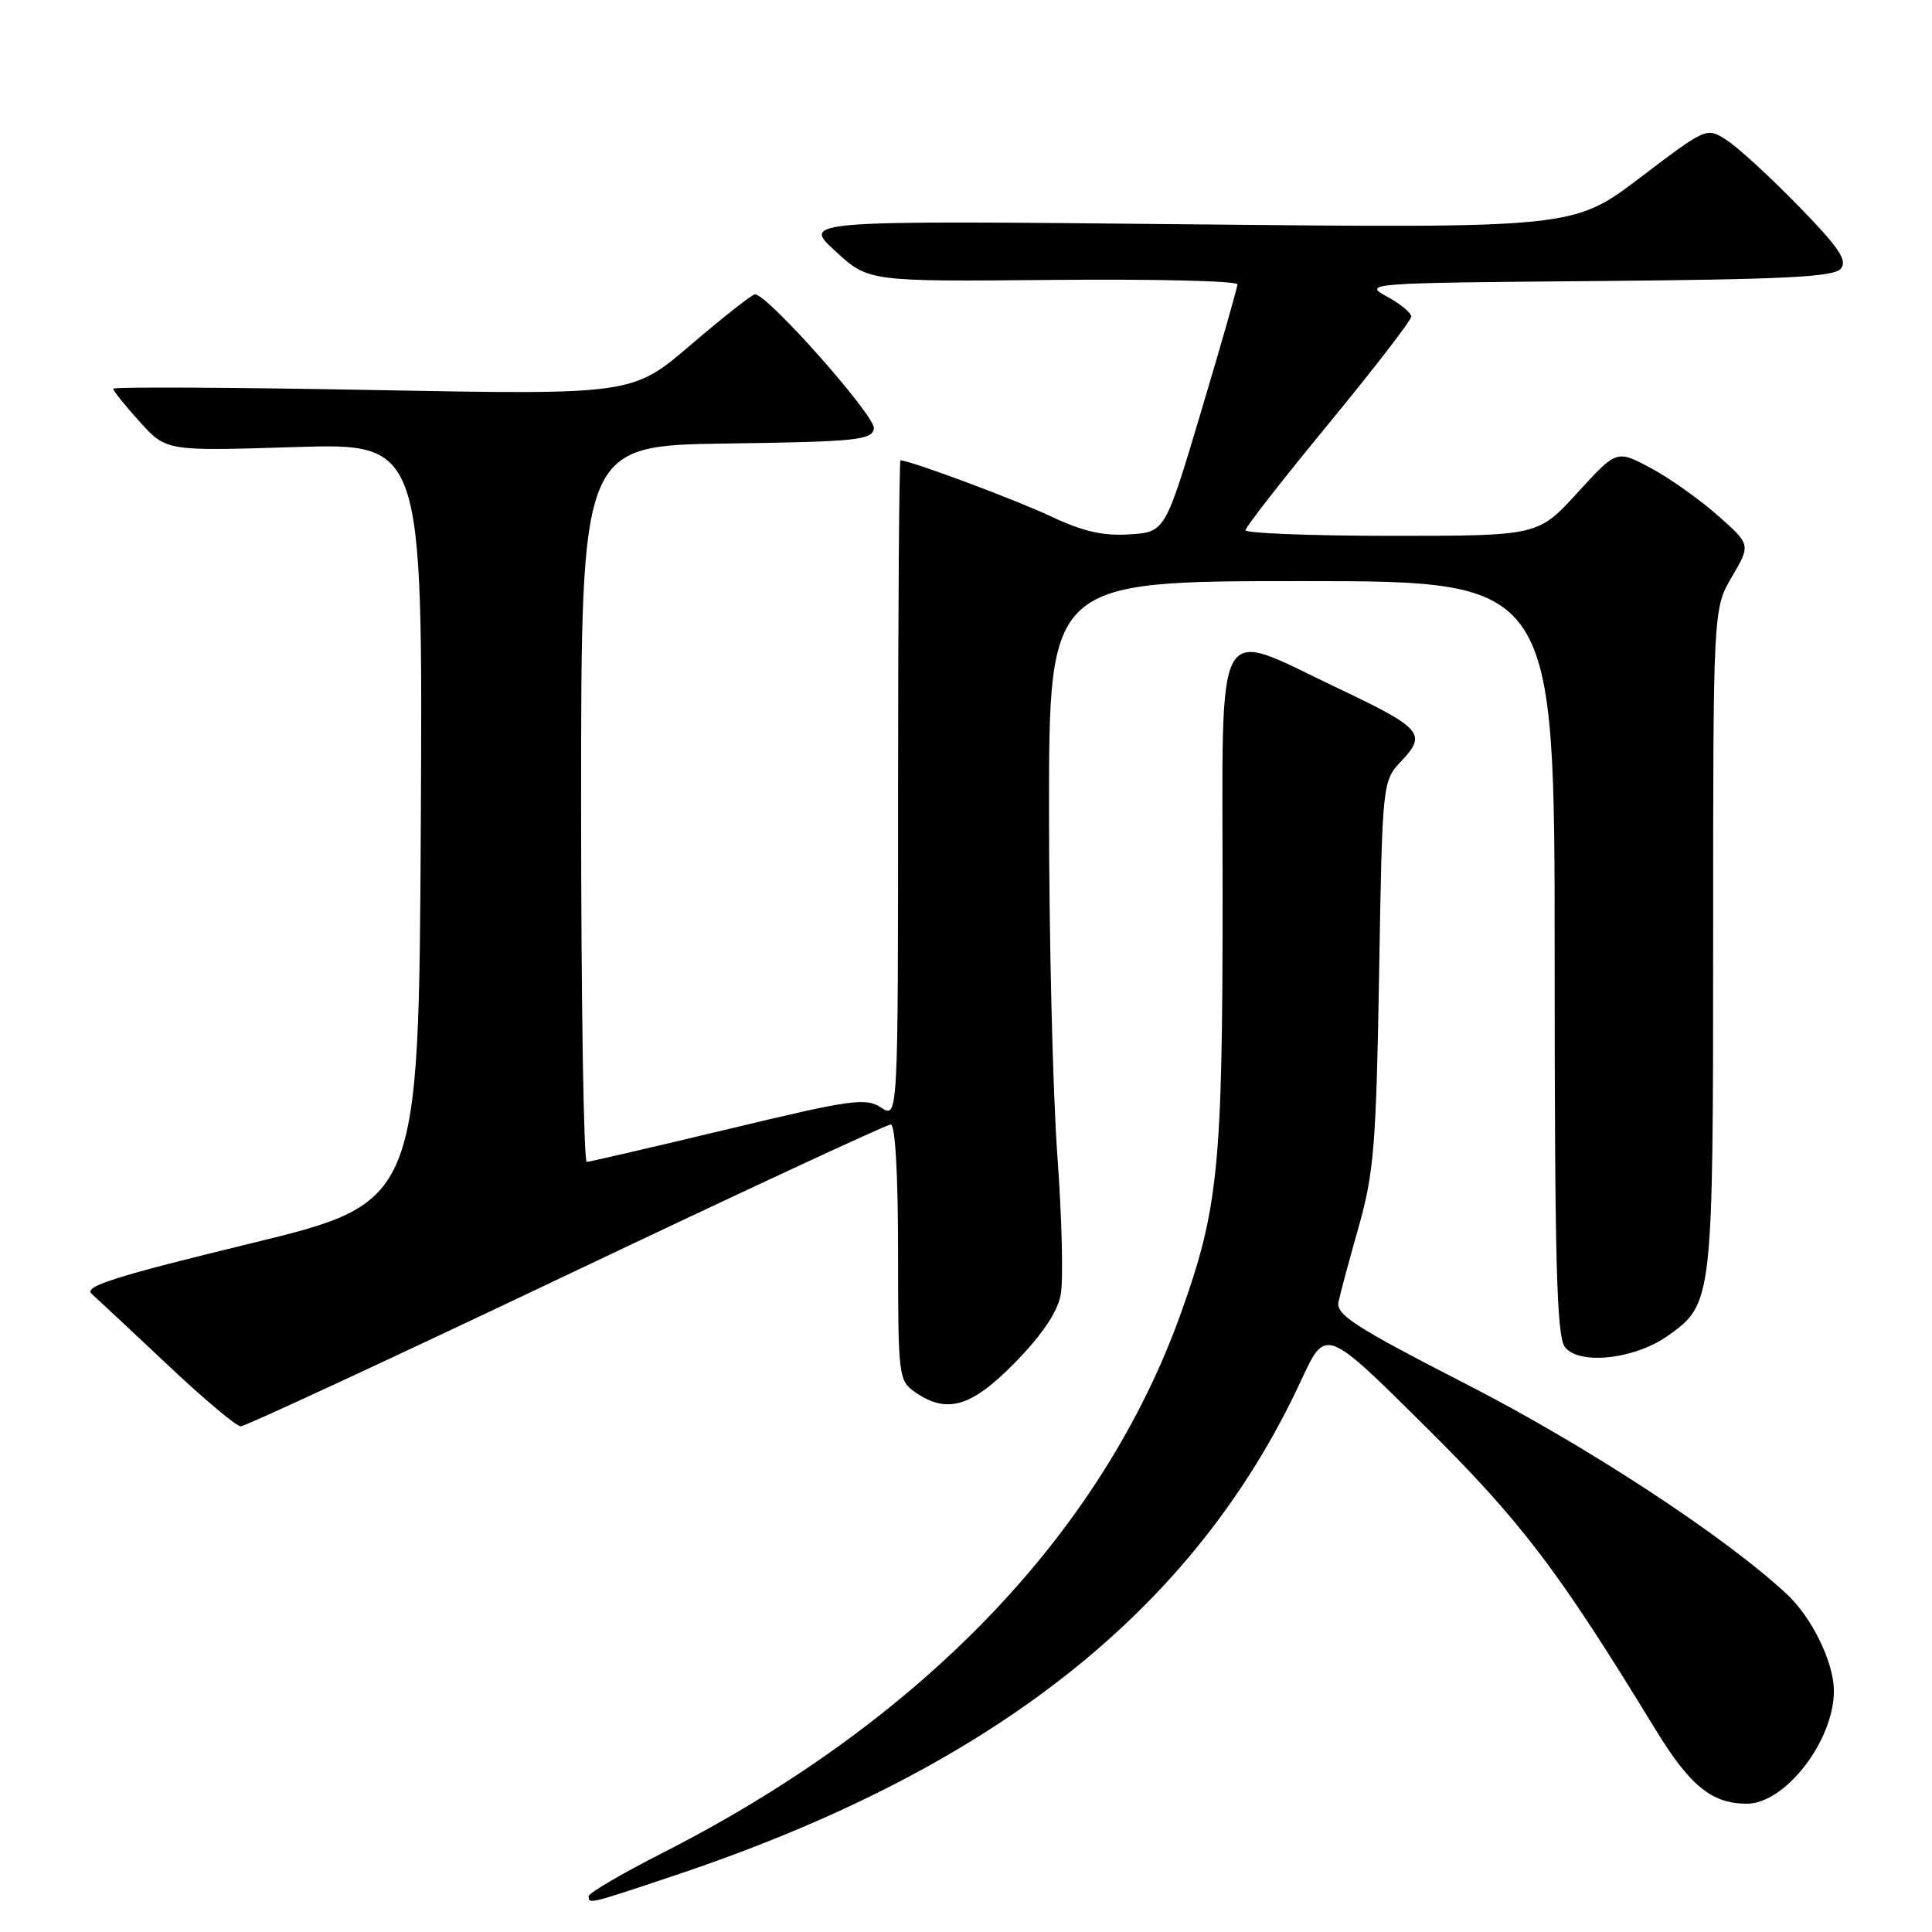 <?xml version="1.0" encoding="UTF-8" standalone="no"?>
<!DOCTYPE svg PUBLIC "-//W3C//DTD SVG 1.1//EN" "http://www.w3.org/Graphics/SVG/1.1/DTD/svg11.dtd" >
<svg xmlns="http://www.w3.org/2000/svg" xmlns:xlink="http://www.w3.org/1999/xlink" version="1.1" viewBox="0 0 256 256">
 <g >
 <path fill="currentColor"
d=" M 89.45 248.49 C 131.67 234.37 158.34 213.27 172.42 182.88 C 175.65 175.91 175.65 175.91 188.70 188.85 C 201.60 201.64 206.41 207.96 219.30 229.07 C 223.92 236.64 226.81 239.00 231.47 239.00 C 236.56 239.00 243.00 230.65 243.00 224.06 C 243.00 220.29 240.11 214.35 236.74 211.21 C 228.60 203.62 210.32 191.63 194.47 183.50 C 179.52 175.83 176.99 174.20 177.36 172.50 C 177.59 171.40 178.80 166.90 180.05 162.50 C 182.05 155.40 182.36 151.64 182.74 129.00 C 183.17 103.50 183.17 103.50 185.74 100.79 C 189.08 97.25 188.38 96.46 177.28 91.19 C 160.63 83.30 162.00 80.82 162.00 118.79 C 162.00 154.54 161.44 160.16 156.48 174.00 C 146.02 203.18 122.11 228.07 87.75 245.54 C 82.39 248.27 78.01 250.84 78.00 251.25 C 78.00 252.33 77.96 252.34 89.45 248.49 Z  M 75.00 169.00 C 98.13 158.00 117.49 149.00 118.03 149.00 C 118.62 149.00 119.00 155.63 119.00 165.94 C 119.00 182.32 119.07 182.94 121.22 184.44 C 125.47 187.42 128.73 186.45 134.54 180.50 C 138.11 176.84 140.12 173.85 140.55 171.56 C 140.91 169.67 140.71 161.33 140.10 153.04 C 139.50 144.74 139.00 124.24 139.00 107.48 C 139.00 77.00 139.00 77.00 172.50 77.00 C 206.00 77.00 206.00 77.00 206.00 126.81 C 206.00 166.94 206.26 176.97 207.34 178.46 C 209.15 180.93 216.61 180.13 221.02 176.98 C 226.96 172.76 227.00 172.38 227.00 124.37 C 227.00 80.68 227.00 80.68 229.49 76.42 C 231.99 72.16 231.99 72.16 227.54 68.24 C 225.09 66.09 221.09 63.26 218.65 61.97 C 214.21 59.61 214.21 59.61 209.00 65.31 C 203.80 71.00 203.80 71.00 184.40 71.00 C 173.73 71.00 165.01 70.66 165.03 70.25 C 165.05 69.84 170.00 63.50 176.03 56.17 C 182.06 48.84 187.00 42.44 187.00 41.95 C 187.00 41.45 185.54 40.25 183.75 39.28 C 180.57 37.54 181.19 37.49 211.64 37.24 C 236.61 37.02 243.00 36.70 243.92 35.60 C 244.83 34.50 243.67 32.79 238.28 27.27 C 234.55 23.44 230.29 19.53 228.81 18.58 C 226.13 16.85 226.13 16.85 217.31 23.55 C 208.50 30.24 208.50 30.24 157.39 29.72 C 106.27 29.21 106.27 29.21 110.67 33.26 C 115.07 37.32 115.07 37.32 139.54 37.09 C 152.99 36.96 163.99 37.23 163.97 37.68 C 163.95 38.13 161.79 45.70 159.16 54.50 C 154.39 70.50 154.39 70.50 149.66 70.81 C 146.14 71.03 143.47 70.42 139.24 68.42 C 134.59 66.22 120.58 61.00 119.32 61.00 C 119.15 61.00 119.00 80.63 119.00 104.62 C 119.00 148.23 119.00 148.23 116.75 146.76 C 114.71 145.42 112.84 145.68 96.50 149.61 C 86.60 151.98 78.16 153.94 77.75 153.96 C 77.34 153.98 77.00 132.63 77.00 106.52 C 77.00 59.04 77.00 59.04 96.24 58.77 C 113.40 58.53 115.51 58.32 115.80 56.80 C 116.10 55.24 101.73 39.00 100.04 39.00 C 99.66 39.00 95.85 42.00 91.57 45.66 C 83.80 52.32 83.80 52.32 49.40 51.68 C 30.48 51.32 15.00 51.25 15.00 51.51 C 15.00 51.78 16.58 53.75 18.52 55.89 C 22.03 59.78 22.03 59.78 39.02 59.24 C 56.02 58.71 56.02 58.71 55.76 109.02 C 55.50 159.34 55.50 159.34 33.14 164.78 C 15.25 169.13 11.06 170.46 12.14 171.43 C 12.89 172.10 17.40 176.33 22.18 180.82 C 26.95 185.32 31.32 189.00 31.90 189.00 C 32.47 189.00 51.87 180.00 75.00 169.00 Z "/>
</g>
</svg>
